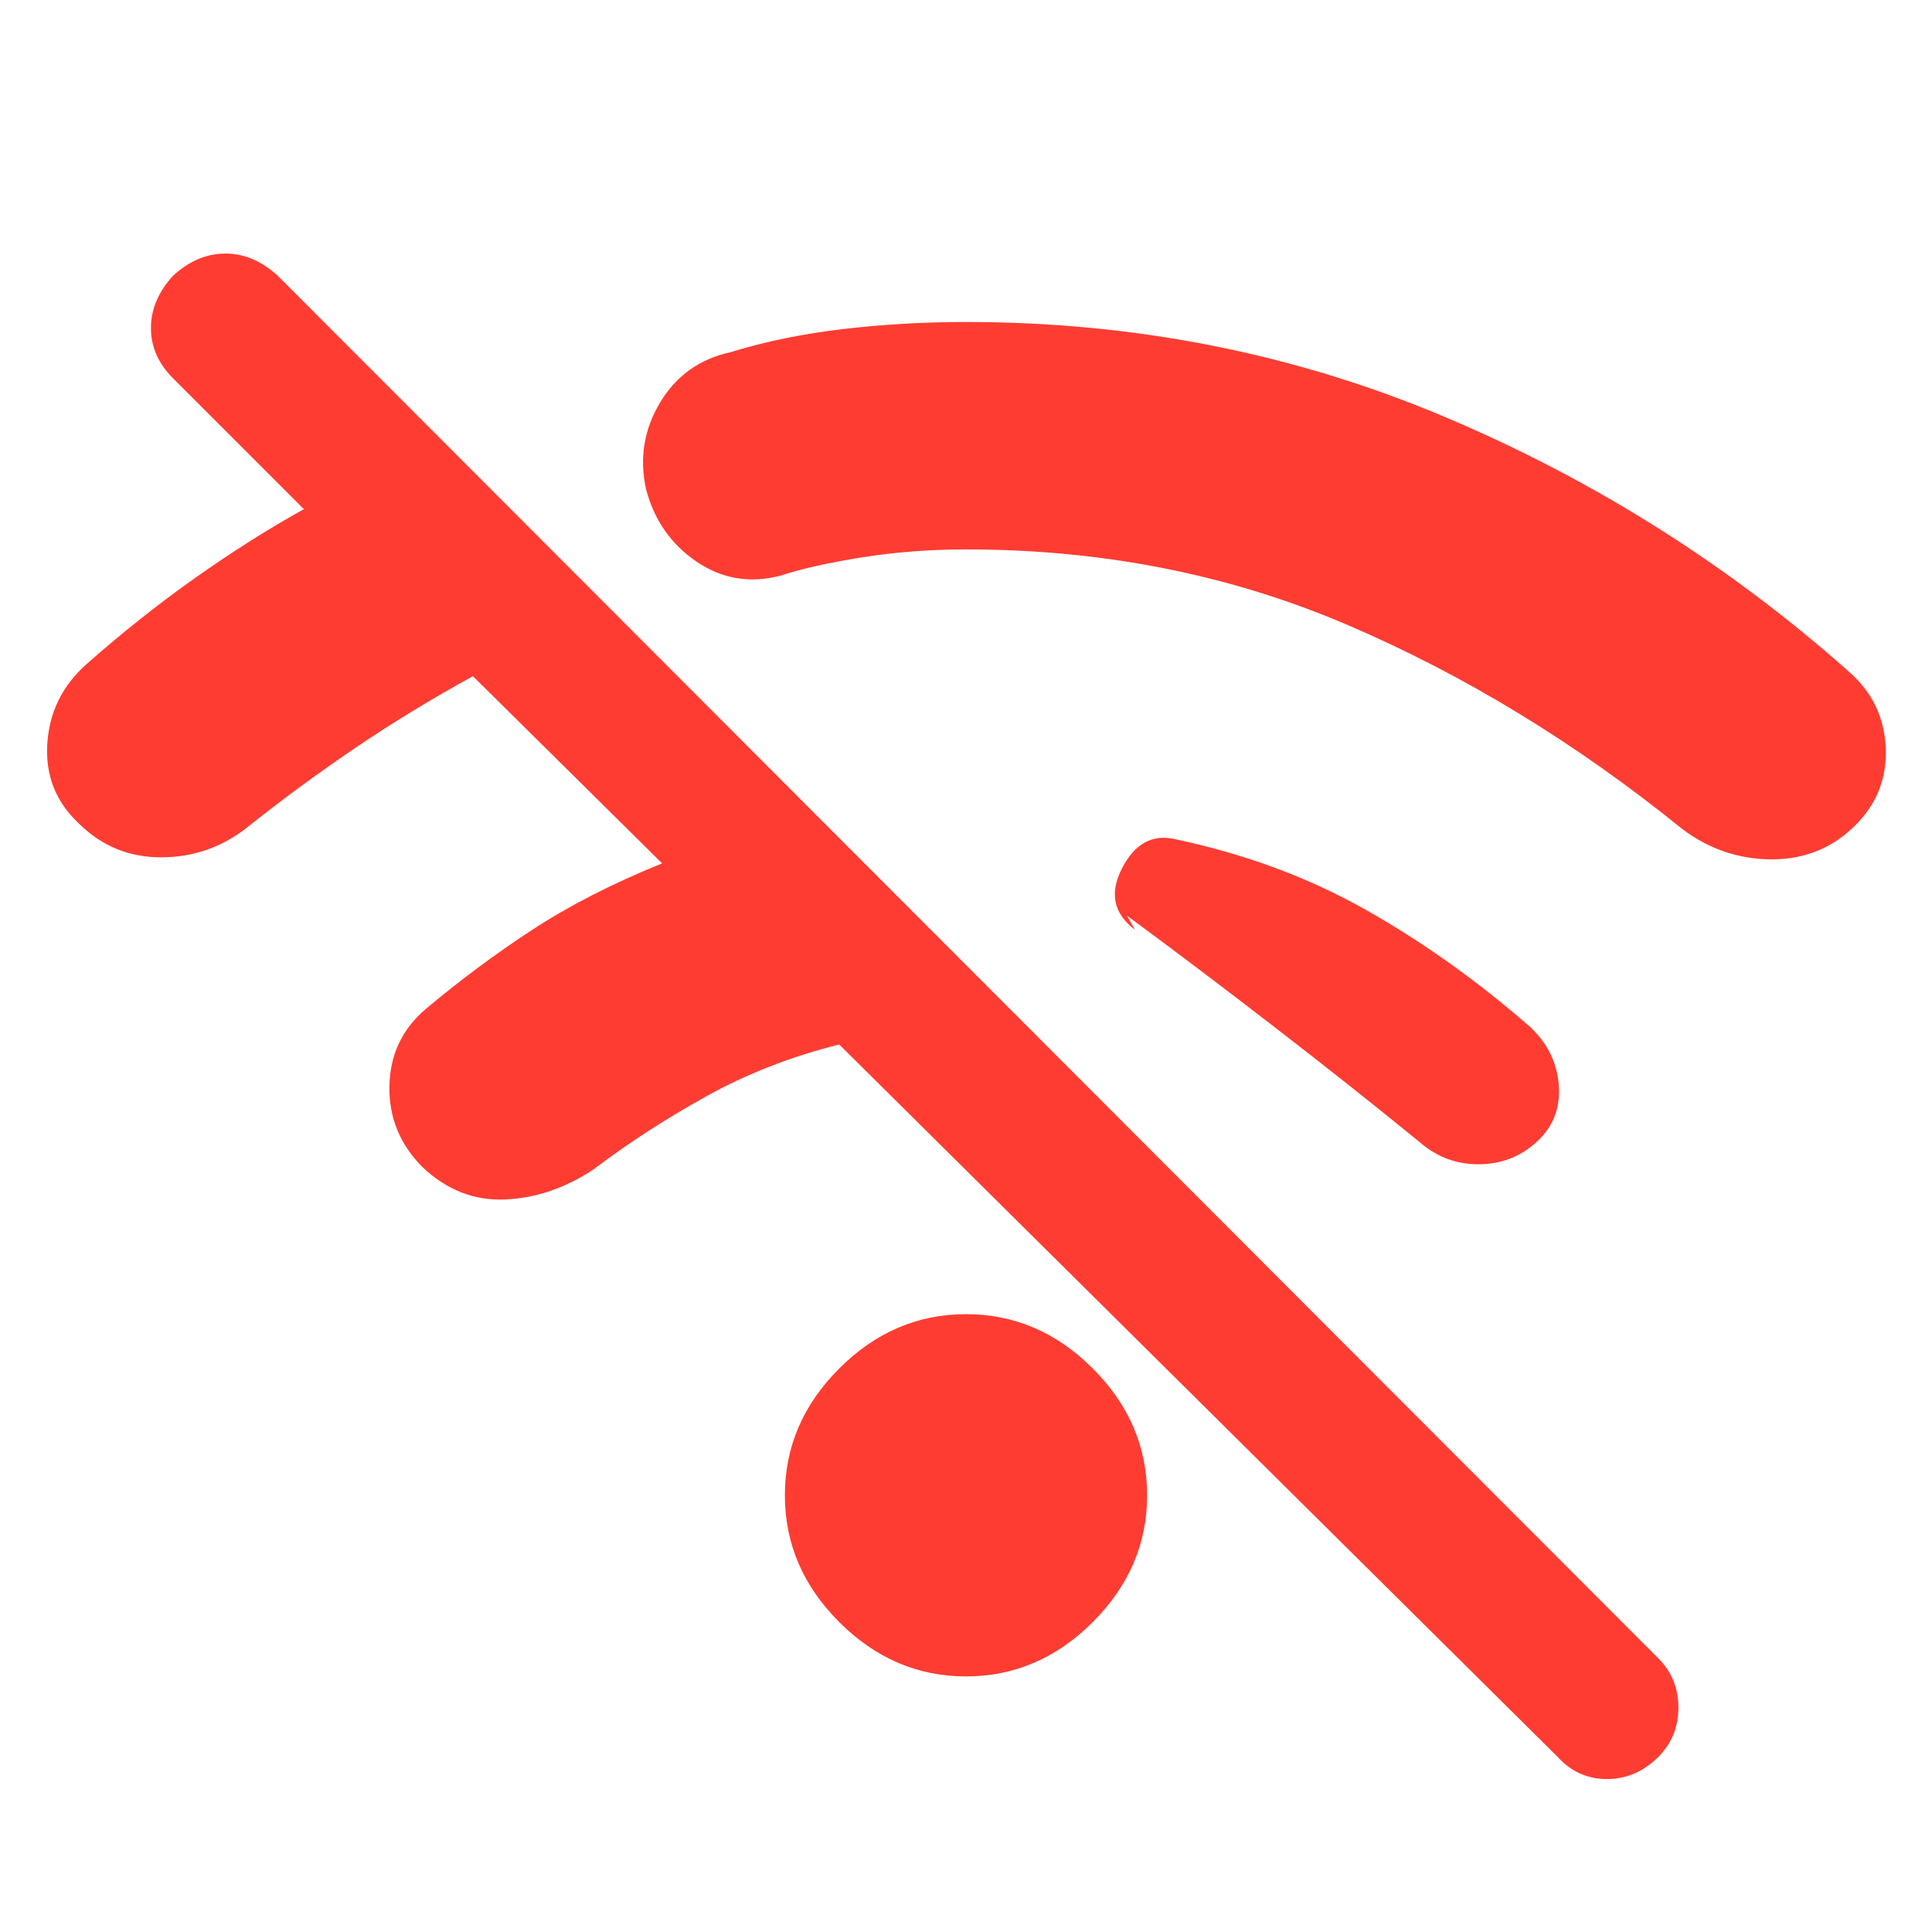 <svg xmlns="http://www.w3.org/2000/svg" height="48" viewBox="0 -960 960 960" width="48"><path fill="rgb(255, 60, 50)" d="M774-87 417-441q-36 9-66.5 26T295-379q-21 14-44 15t-41-16q-17-17-16.5-40.5T212-459q25-21 52.5-39t64.5-33l-94-93q-31 17-59 36t-53 39q-19 15-43 15t-41-17q-17-16-15.5-39.5T43-630q26-23 53.5-42.5T151-707l-65-65q-11-11-11-25t11-26q12-11 26-11t26 11l686 687q10 10 10 24.5T824-87q-11 11-25.5 11T774-87Zm-294-40q-36 0-63-27t-27-63q0-36 27-63t63-27q36 0 63 27t27 63q0 36-27 63t-63 27Zm285-267q-12 12-29 12.5T706-392q-33-27-72.5-57.5T560-505l4 7q-16-12-6.5-30.5T584-543q52 11 94.5 35t81.5 58q13 12 14.5 28.5T765-394Zm157-156q-17 17-41.5 17T836-548q-79-64-166.5-101.5T480-687q-27 0-52 4t-40 9q-23 6-42-7t-25-36q-5-23 7-43t35-25q26-8 56-11.5t61-3.5q126 0 237.5 47T919-626q17 15 18 37.5T922-550Z"/></svg>